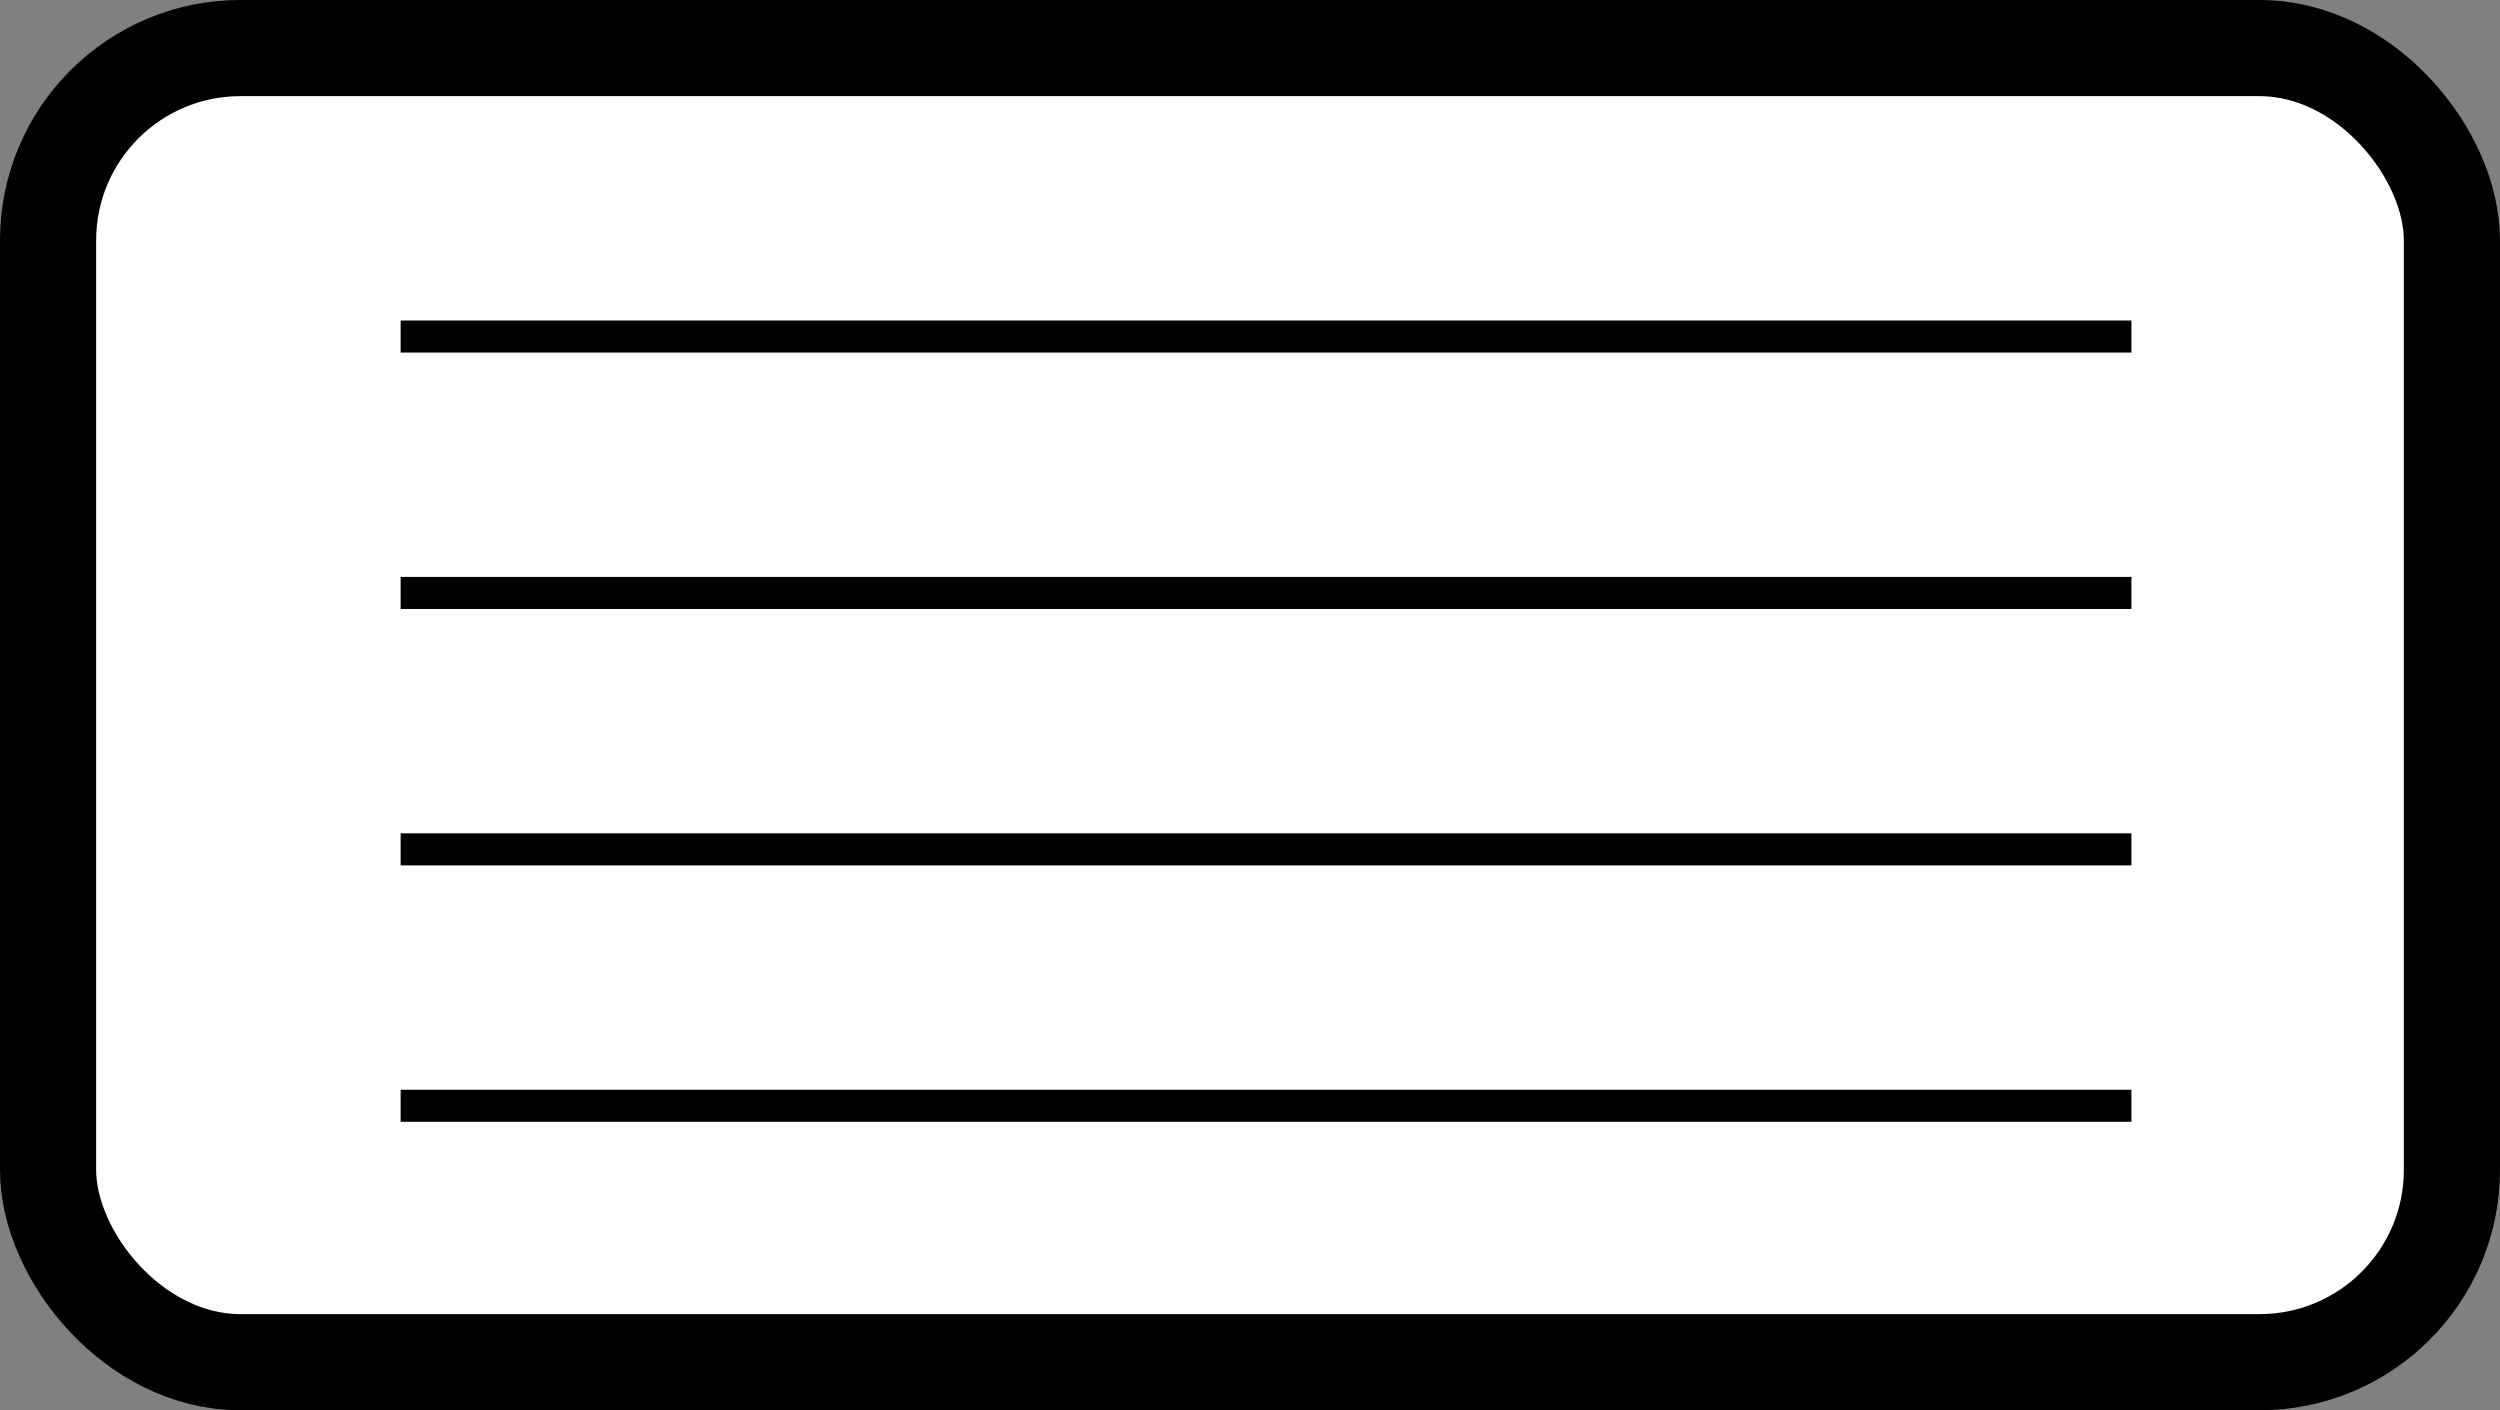 <?xml version="1.0" encoding="UTF-8"?>
<svg width="78px" height="44px" viewBox="0 0 78 44" version="1.1" xmlns="http://www.w3.org/2000/svg" xmlns:xlink="http://www.w3.org/1999/xlink">
    <rect x="0" y="0" width="78" height="44" fill="#808080" stroke="none"/>
    <!-- Generator: Sketch 55.1 (78136) - https://sketchapp.com -->
    <title>167ppi_Spacing_Medium_Selected</title>
    <desc>Created with Sketch.</desc>
    <g id="Symbols" stroke="none" stroke-width="1" fill="none" fill-rule="evenodd">
        <g id="Icon-/-E-reader-/-167ppi-/-Spacing-/-Medium-/-Selected" stroke="#000000">
            <g id="167ppi_Spacing_Medium_Selected">
                <rect id="Rectangle" stroke-width="3" fill="#FFFFFF" x="1.5" y="1.5" width="75" height="41" rx="6"></rect>
                <path d="M13,10.5 L66,10.5" id="Line" stroke-linecap="square"></path>
                <path d="M13,18.5 L66,18.5" id="Line" stroke-linecap="square"></path>
                <path d="M13,26.5 L66,26.5" id="Line" stroke-linecap="square"></path>
                <path d="M13,34.5 L66,34.5" id="Line" stroke-linecap="square"></path>
            </g>
        </g>
    </g>
</svg>